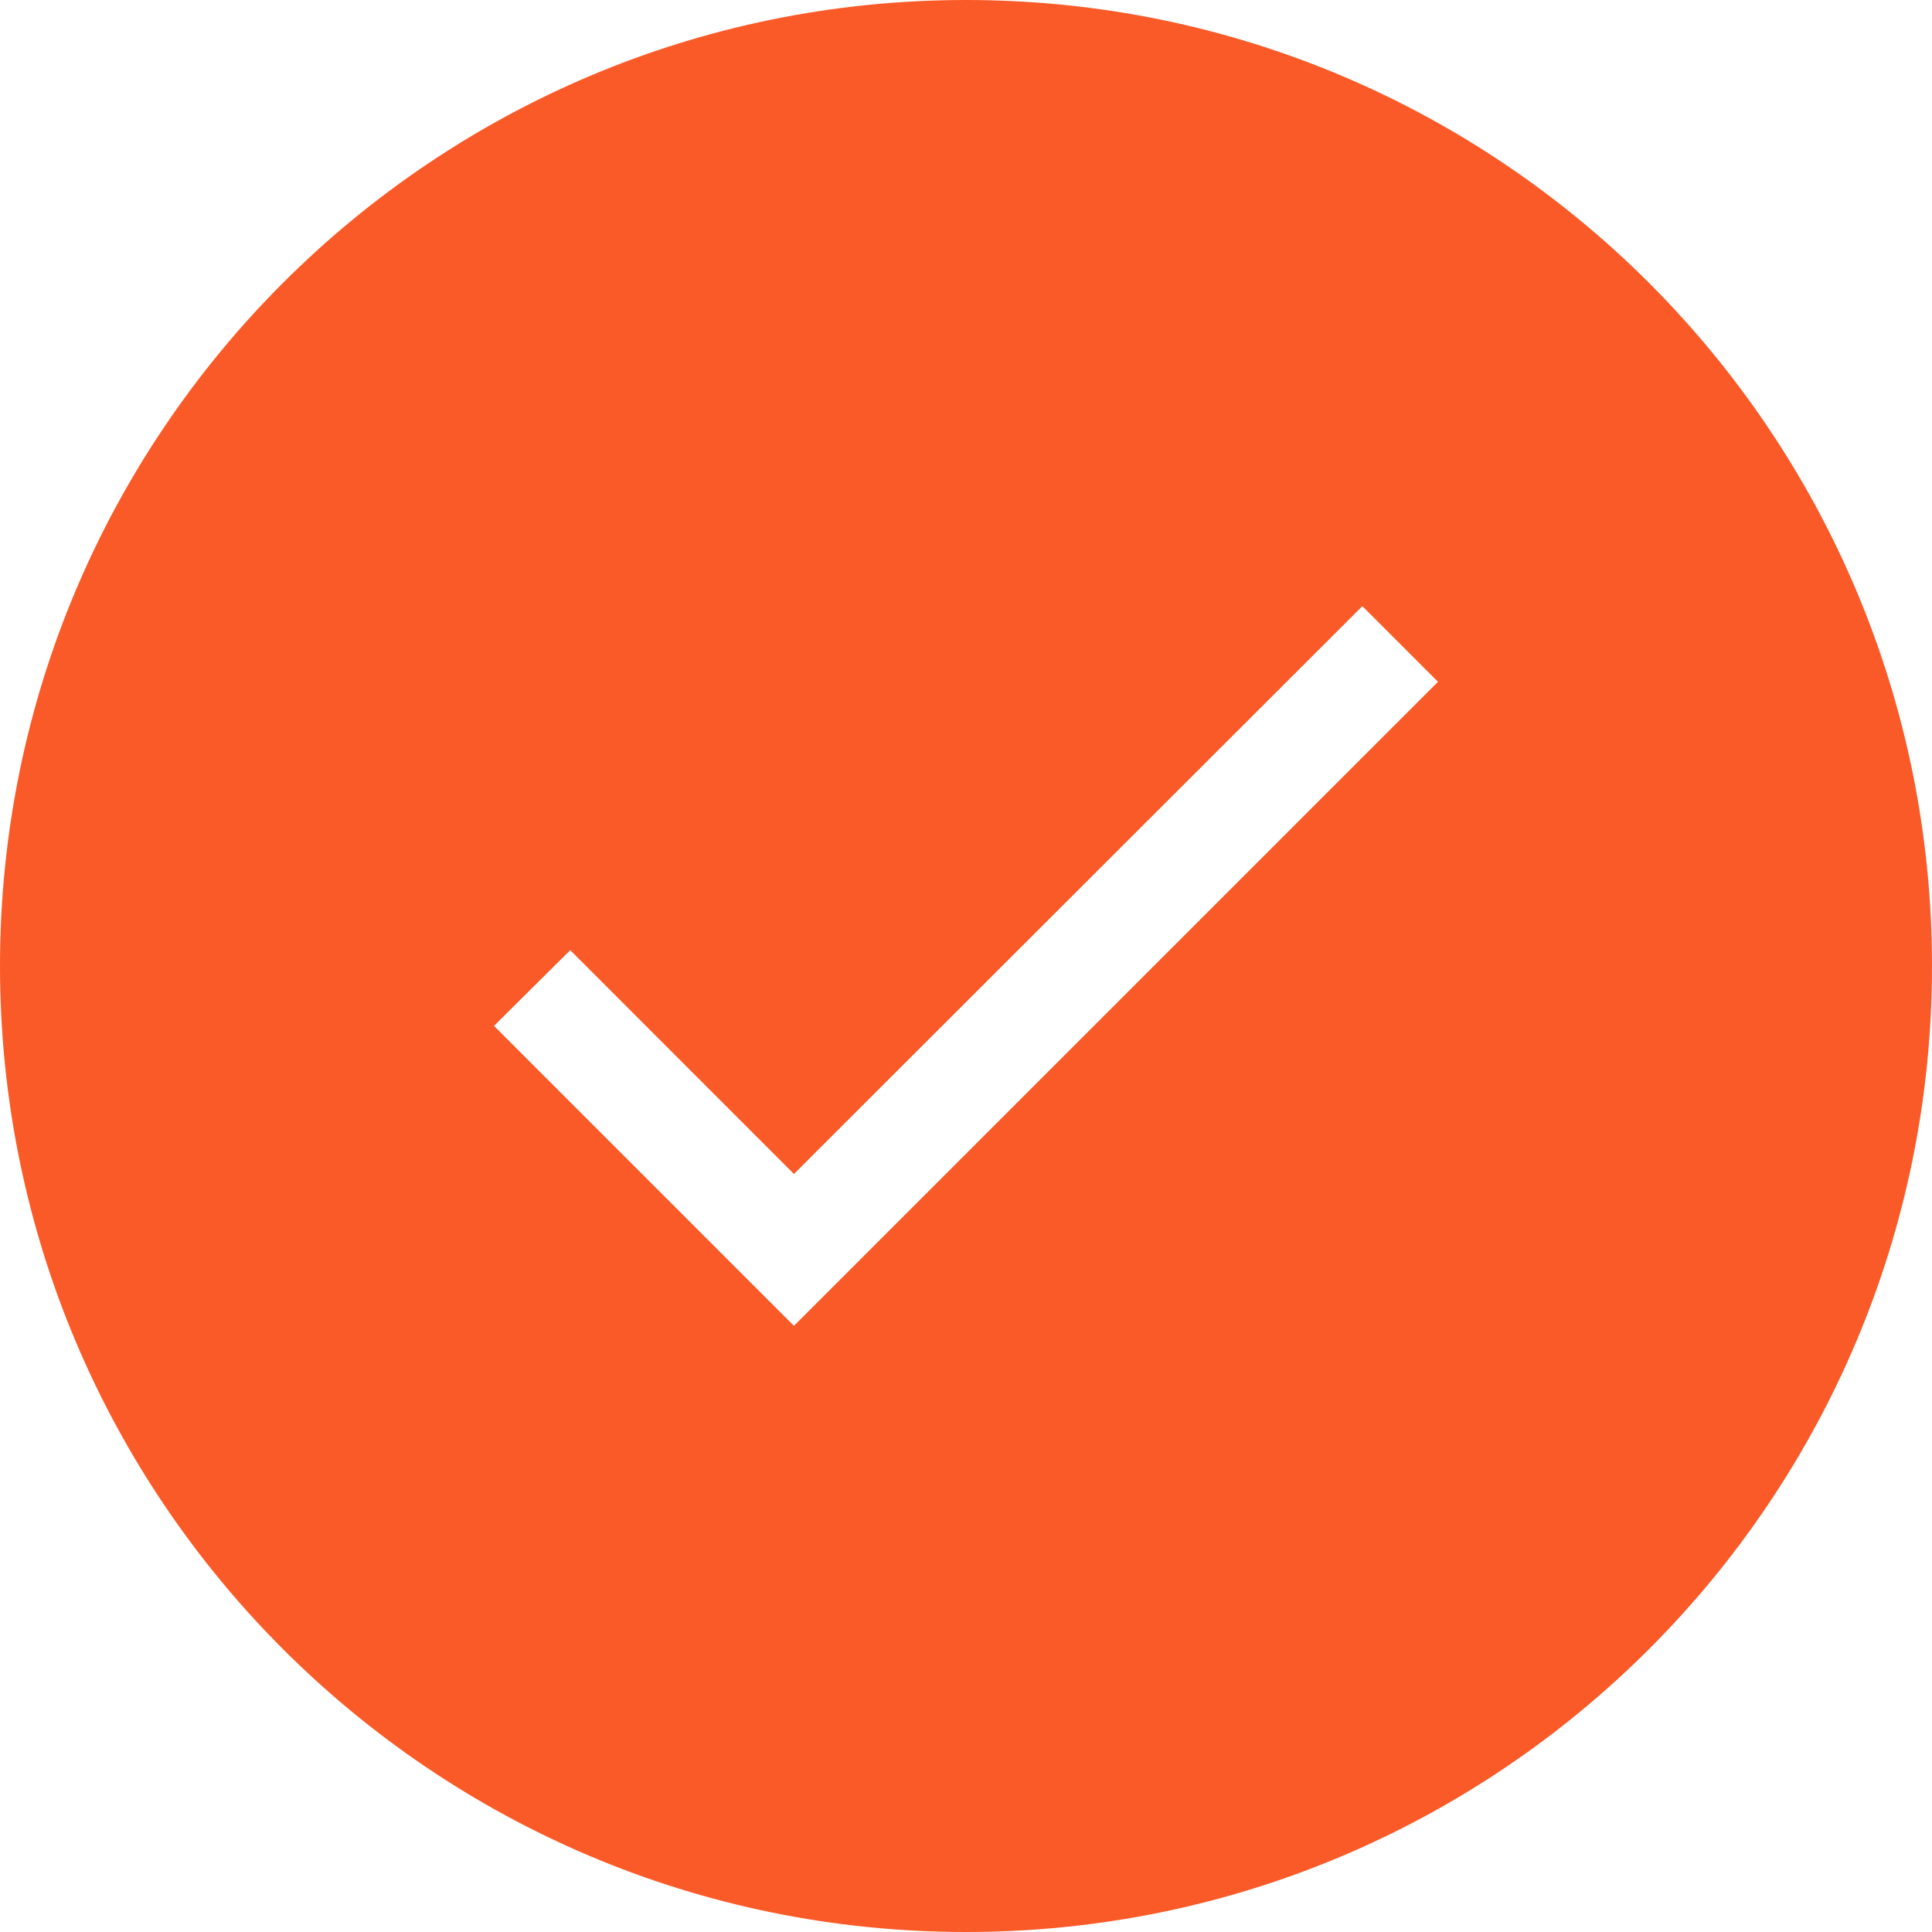 <svg width="20" height="20" viewBox="0 0 20 20" fill="none" xmlns="http://www.w3.org/2000/svg">
<path fill-rule="evenodd" clip-rule="evenodd" d="M20 10C20 15.523 15.523 20 10 20C4.477 20 0 15.523 0 10C0 4.477 4.477 0 10 0C15.523 0 20 4.477 20 10ZM5.903 9.836L8.219 12.153L14.103 6.275L14.886 7.058L8.219 13.725L5.114 10.62L5.903 9.836Z" fill="#FA5A28"/>
</svg>
